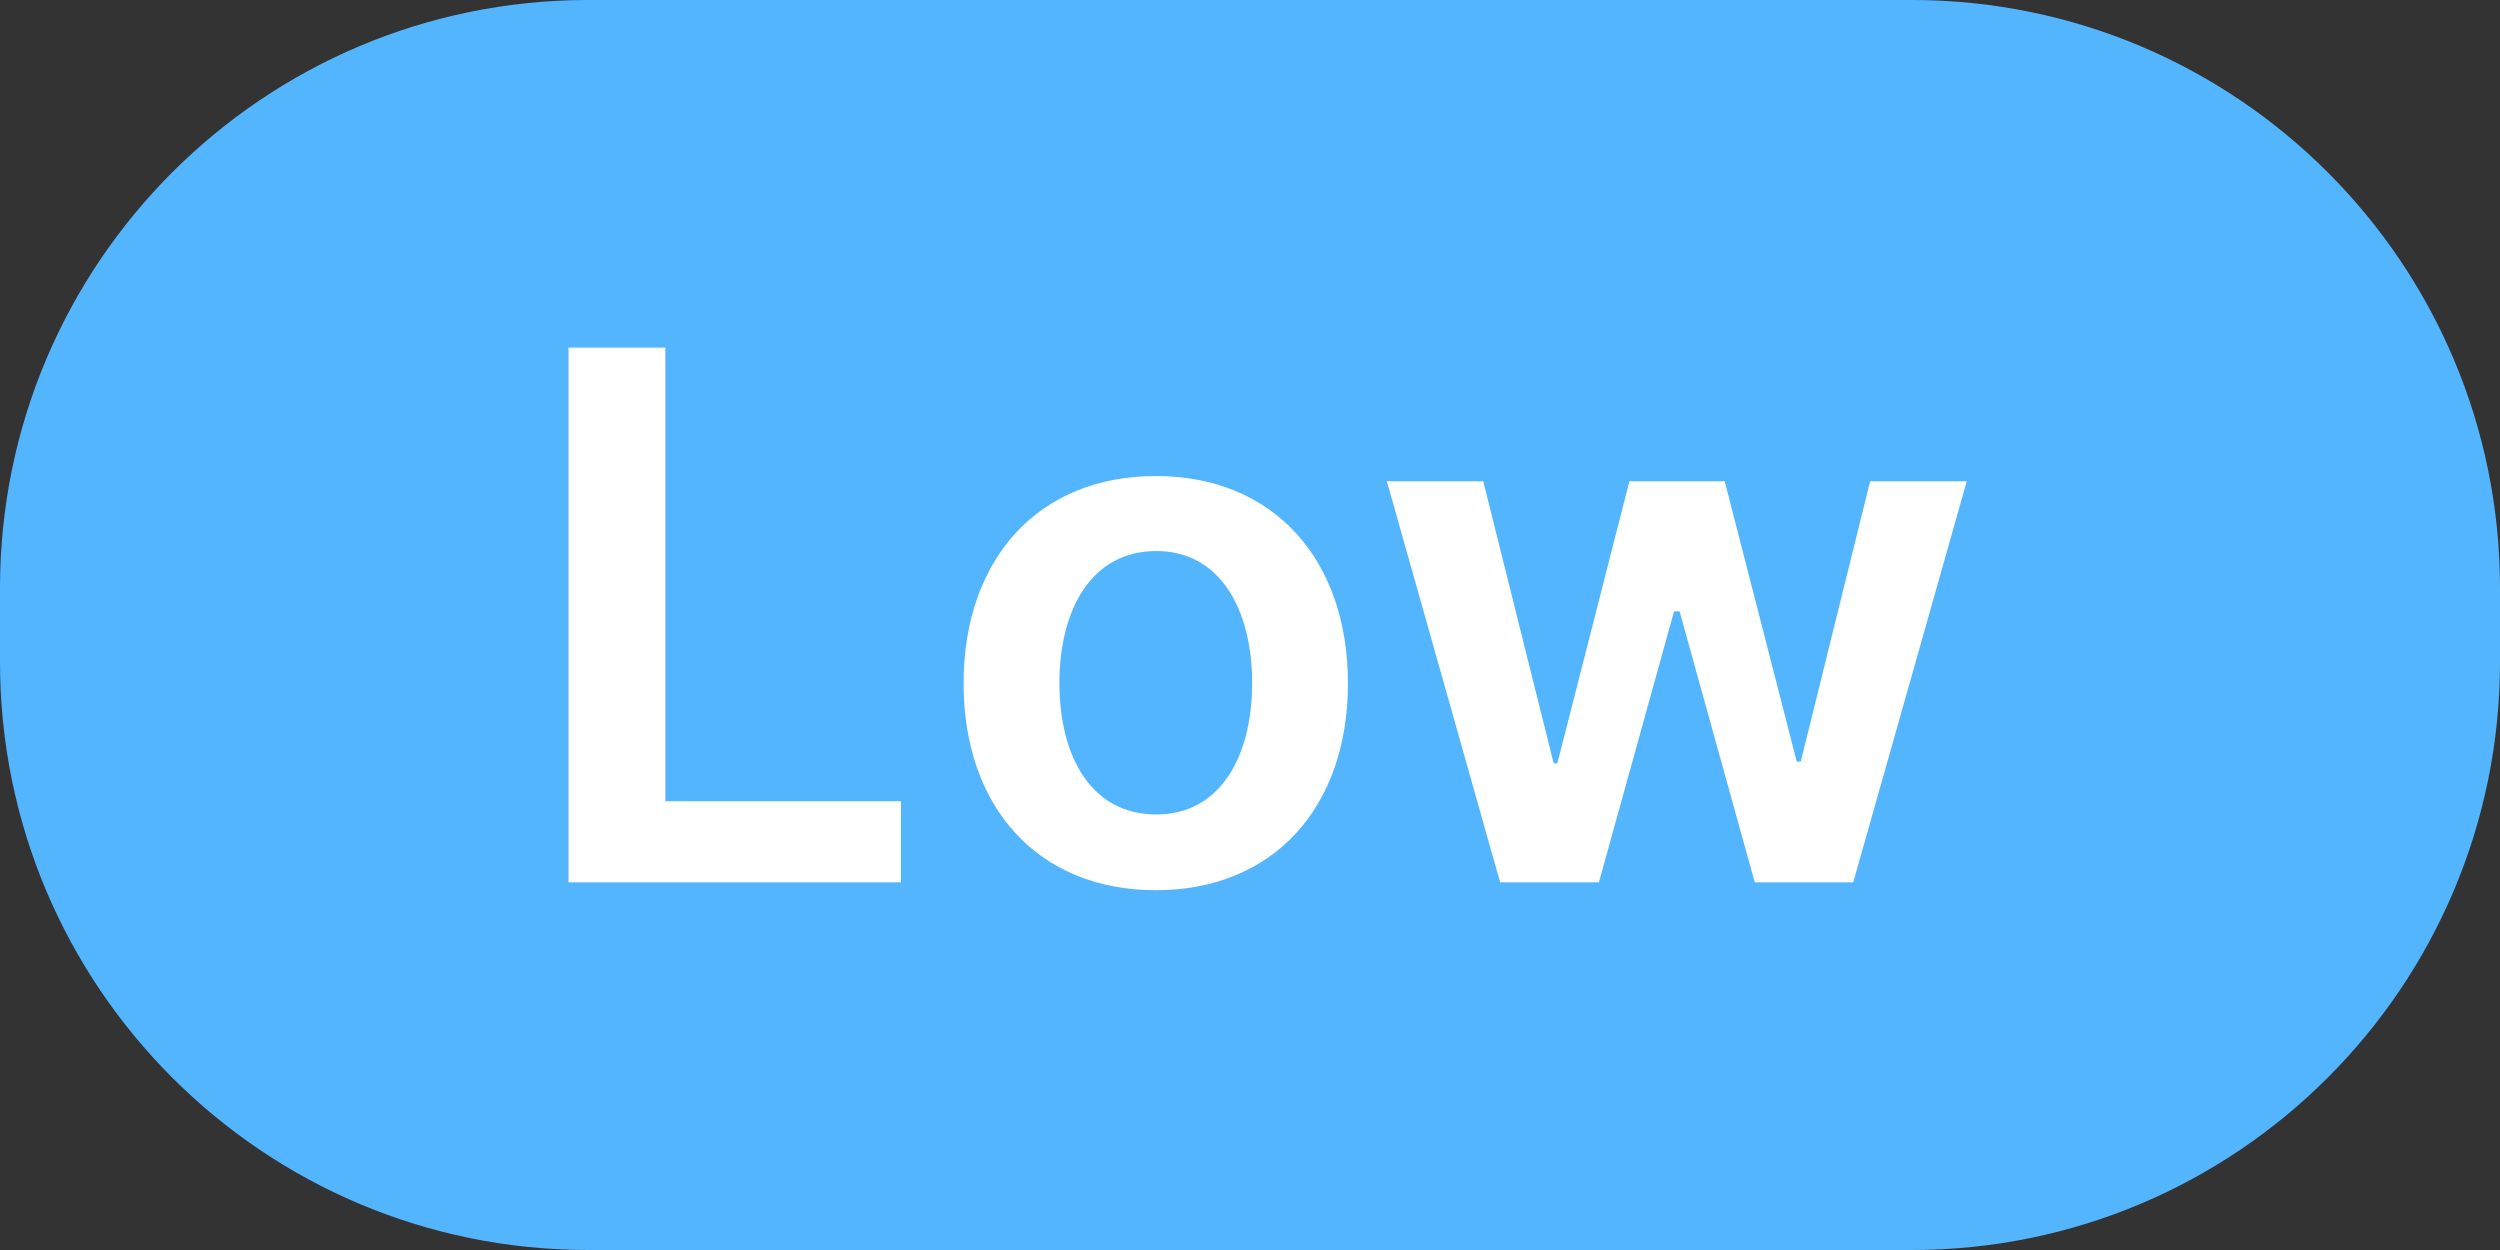 <svg width="34" height="17" viewBox="0 0 34 17" fill="none" xmlns="http://www.w3.org/2000/svg">
<rect x="0" y="0" width="34" height="17" fill="#333333" stroke="none"/>
<path d="M0 8C0 3.582 3.582 0 8 0H26C30.418 0 34 3.582 34 8V9C34 13.418 30.418 17 26 17H8C3.582 17 0 13.418 0 9V8Z" fill="#54B5FF"/>
<path d="M7.732 12H12.253V10.896H9.049V4.727H7.732V12ZM15.719 12.107C17.317 12.107 18.332 10.981 18.332 9.294C18.332 7.604 17.317 6.474 15.719 6.474C14.12 6.474 13.105 7.604 13.105 9.294C13.105 10.981 14.12 12.107 15.719 12.107ZM15.726 11.077C14.841 11.077 14.408 10.288 14.408 9.29C14.408 8.293 14.841 7.494 15.726 7.494C16.596 7.494 17.029 8.293 17.029 9.29C17.029 10.288 16.596 11.077 15.726 11.077ZM20.402 12H21.745L22.767 8.314H22.842L23.865 12H25.204L26.748 6.545H25.434L24.49 10.359H24.436L23.456 6.545H22.16L21.18 10.381H21.13L20.172 6.545H18.861L20.402 12Z" fill="white"/>
</svg>
